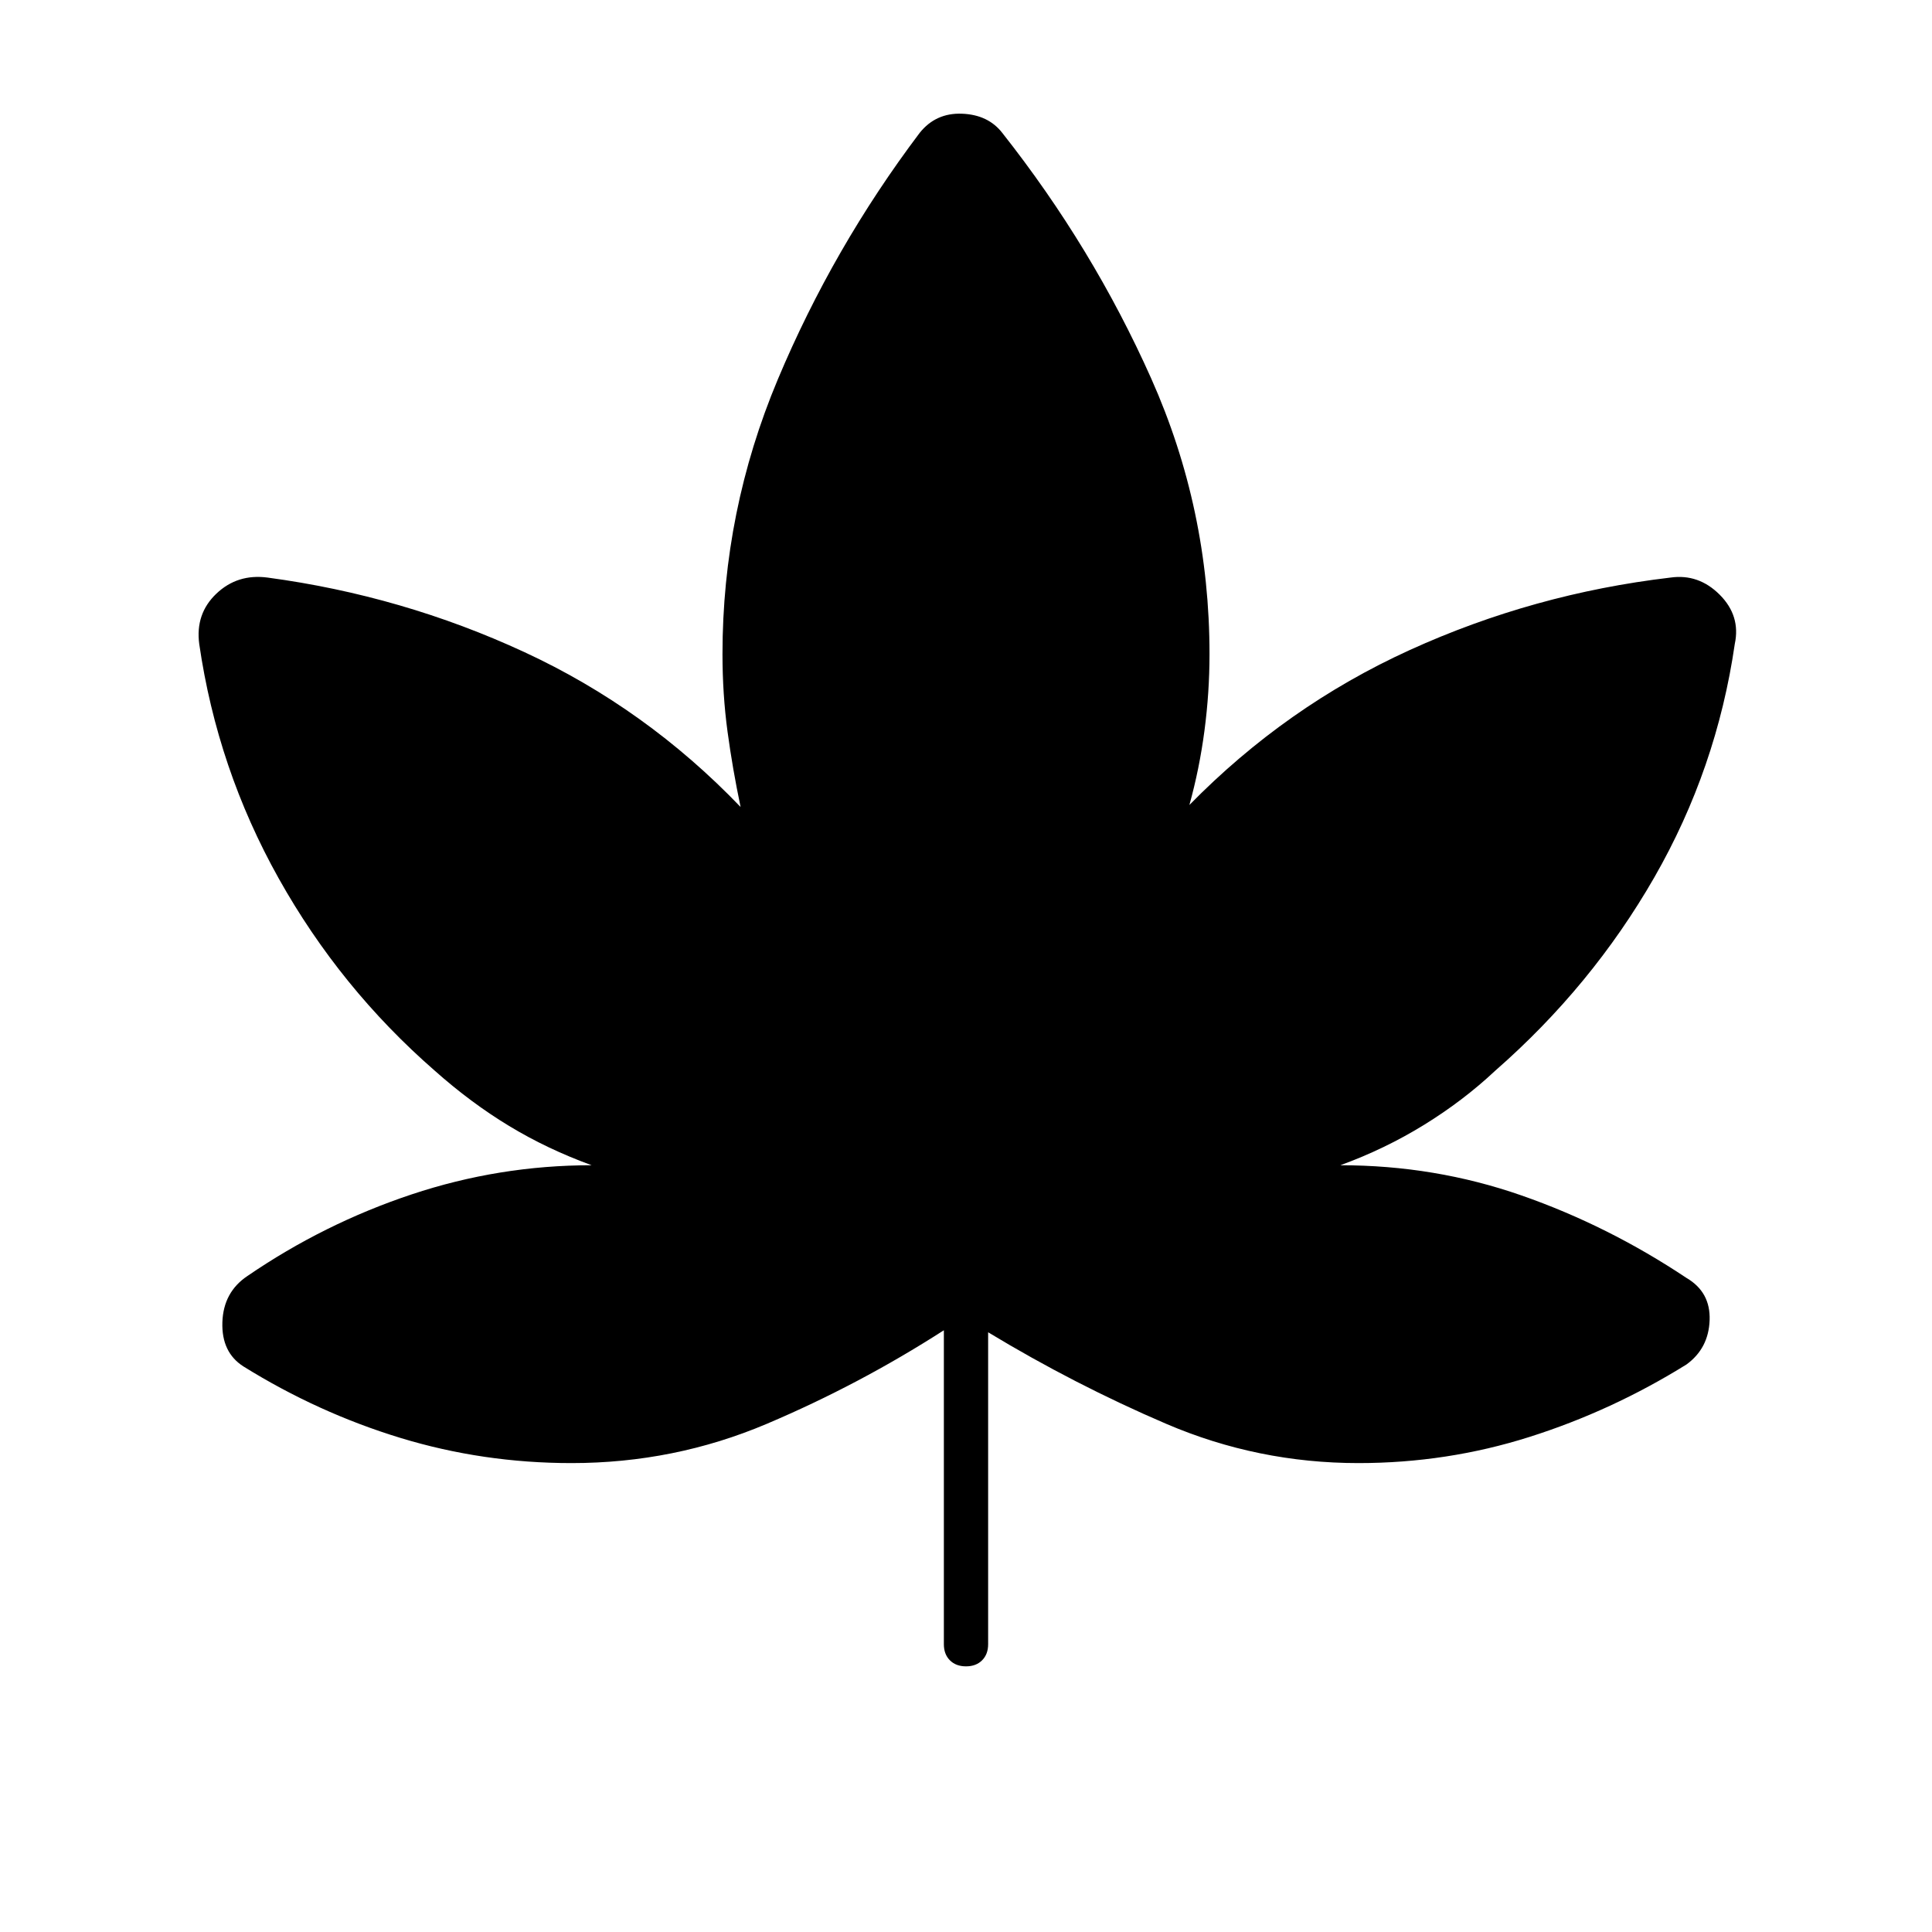 <svg xmlns="http://www.w3.org/2000/svg" height="48" viewBox="0 -960 960 960" width="48"><path d="M469-299q-42 27-88 46.5T284-233q-44 0-85-12.5T121-281q-11-7-10.5-22t12.5-23q38-26 81.5-40.5T294-381q-22-8-41-19.5T216-428q-47-41-77.5-95.5T99-640q-2-15 8.5-25t25.5-8q67 9 127.5 37T368-559q-4-19-6.5-37.5T359-635q0-71 27.5-136.5T457-894q8-10 21-9.5t20 9.5q45 57 74 122t29 137q0 19-2.5 38t-7.5 37q48-49 109.5-77T830-673q14-2 24.5 8.5T862-640q-9 62-40 116t-79 96q-16 15-35.5 27T666-381q47 0 90 15t82 41q12 7 11.5 21T838-282q-37 23-78 36t-85 13q-50 0-95.5-19.5T491-298v155q0 5-3 8t-8 3q-5 0-8-3t-3-8v-156Z"/></svg>